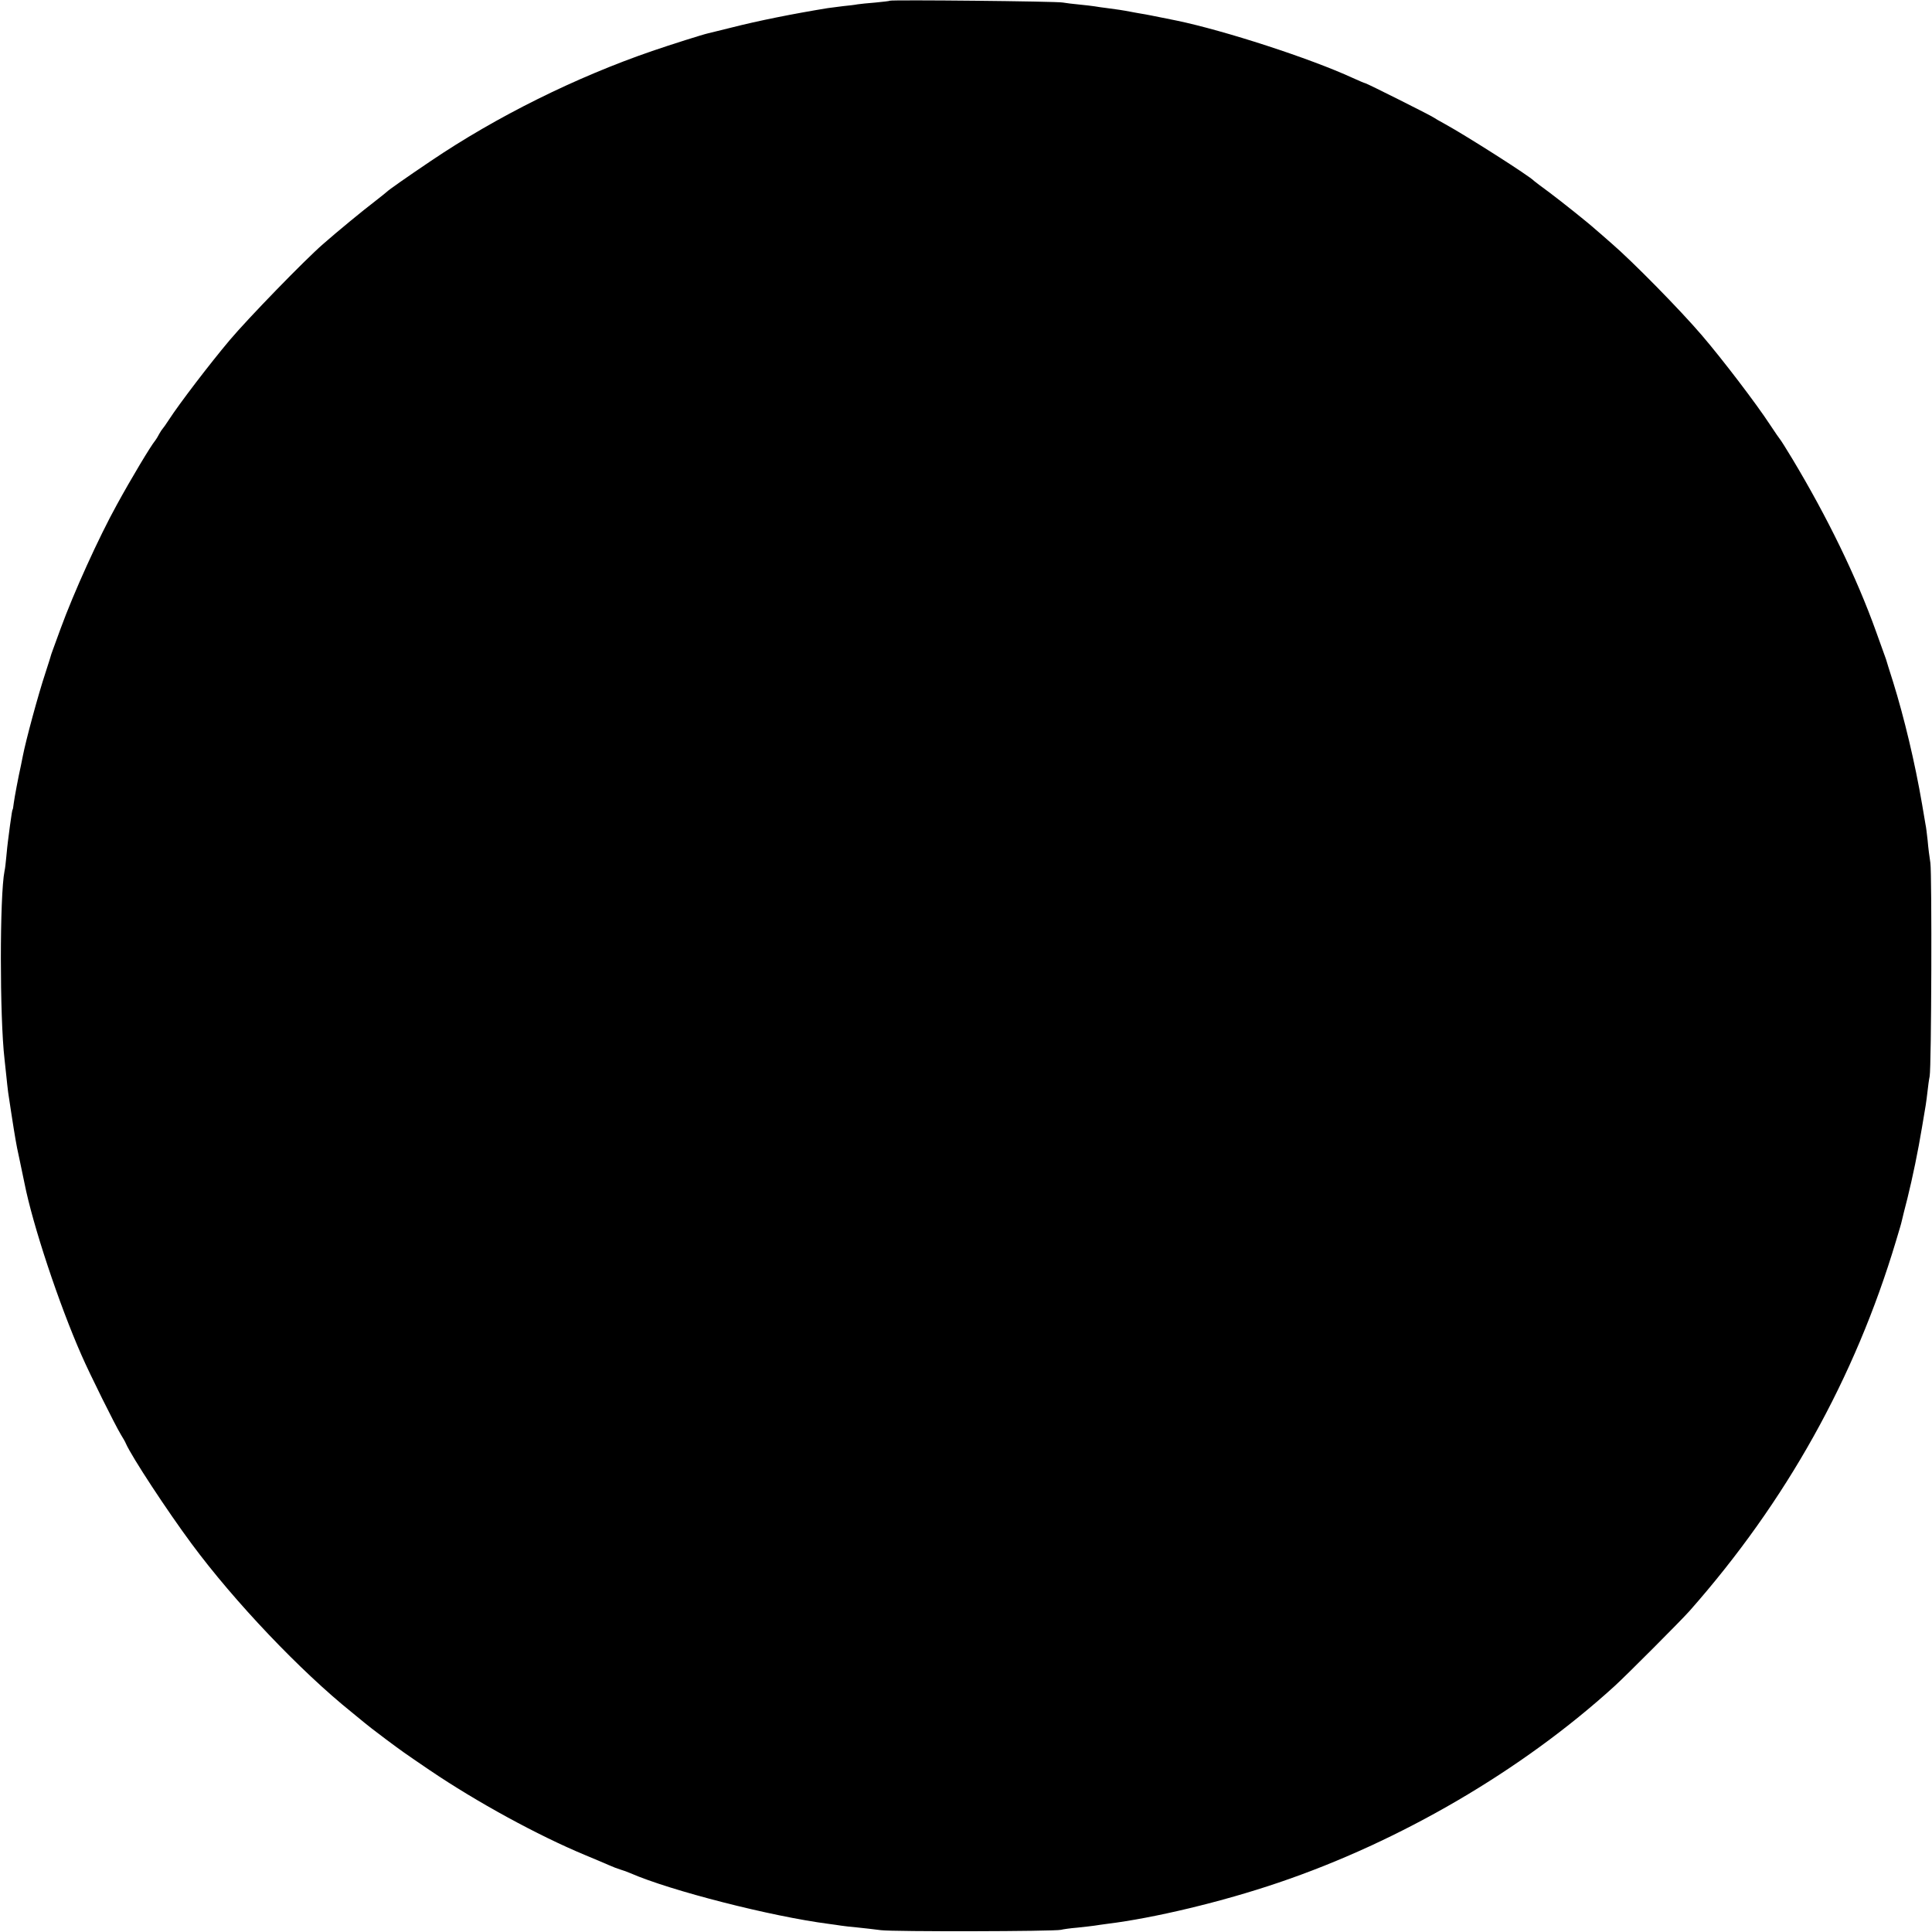 <?xml version="1.0" standalone="no"?>
<!DOCTYPE svg PUBLIC "-//W3C//DTD SVG 20010904//EN"
 "http://www.w3.org/TR/2001/REC-SVG-20010904/DTD/svg10.dtd">
<svg version="1.0" xmlns="http://www.w3.org/2000/svg"
 width="1068pt" height="1068pt" viewBox="0 0 1068 1068"
 preserveAspectRatio="xMidYMid meet">
<g transform="translate(0,1068) scale(0.1,-0.1)"
fill="#000000" stroke="none">
<path d="M4919 10676 c-2 -2 -38 -6 -79 -10 -41 -3 -86 -8 -100 -10 -14 -3
-50 -7 -80 -10 -30 -4 -68 -9 -85 -11 -190 -31 -385 -70 -530 -107 -66 -16
-124 -31 -130 -32 -28 -6 -205 -62 -310 -98 -422 -145 -860 -362 -1225 -609
-138 -93 -233 -160 -240 -168 -3 -3 -34 -28 -70 -56 -63 -48 -203 -163 -285
-235 -101 -88 -412 -408 -515 -530 -112 -133 -279 -352 -336 -440 -16 -25 -32
-47 -35 -50 -3 -3 -12 -16 -19 -29 -7 -14 -17 -30 -21 -35 -26 -31 -133 -210
-213 -356 -100 -181 -238 -485 -311 -685 -20 -55 -39 -107 -42 -115 -3 -8 -7
-19 -9 -25 -1 -5 -16 -53 -33 -105 -40 -121 -107 -368 -125 -460 -3 -14 -7
-36 -10 -50 -15 -67 -36 -179 -40 -210 -2 -19 -5 -35 -6 -35 -2 0 -6 -24 -15
-90 -4 -33 -9 -71 -11 -85 -2 -14 -6 -52 -9 -85 -3 -33 -7 -69 -10 -80 -27
-136 -27 -808 0 -1040 2 -22 7 -64 10 -93 3 -28 7 -69 10 -90 8 -53 26 -173
31 -202 2 -14 7 -41 10 -60 3 -19 12 -66 21 -105 17 -81 21 -101 28 -134 46
-234 192 -672 315 -951 47 -108 186 -387 218 -440 12 -19 25 -42 28 -50 32
-73 229 -373 364 -555 236 -319 601 -703 885 -931 33 -27 65 -53 72 -59 24
-20 39 -31 118 -91 93 -69 87 -65 241 -170 260 -176 597 -360 859 -469 50 -21
108 -45 130 -55 22 -10 51 -21 65 -25 14 -4 39 -13 55 -20 222 -97 779 -239
1095 -280 25 -3 56 -8 70 -10 14 -2 54 -7 90 -10 36 -4 94 -10 130 -15 69 -9
961 -7 995 2 11 3 52 9 90 12 39 4 81 9 95 11 14 2 45 7 70 10 260 32 636 122
945 227 675 228 1348 621 1860 1087 66 60 370 365 415 416 534 605 914 1287
1141 2045 24 81 26 85 33 115 2 11 16 65 30 120 29 117 59 262 81 395 21 122
23 135 30 195 3 28 8 66 12 85 10 52 13 1116 4 1180 -5 30 -12 86 -15 123 -4
37 -9 78 -12 90 -2 12 -11 63 -19 112 -39 228 -99 479 -160 675 -20 63 -38
120 -39 125 -2 6 -6 17 -9 25 -3 8 -24 66 -46 128 -109 304 -270 634 -464 957
-33 55 -63 102 -66 105 -3 3 -28 39 -55 80 -77 118 -264 363 -377 495 -122
143 -387 412 -501 510 -44 39 -86 75 -92 80 -35 32 -183 150 -251 201 -44 32
-82 61 -85 64 -23 26 -377 251 -490 313 -30 16 -60 34 -66 38 -13 10 -370 189
-377 189 -3 0 -34 13 -69 29 -237 109 -709 262 -973 317 -145 29 -162 33 -200
39 -16 3 -41 7 -55 10 -41 8 -82 14 -129 20 -23 3 -55 7 -70 10 -14 2 -53 7
-86 10 -33 3 -73 8 -90 11 -32 7 -949 16 -956 10z"/>
</g>
</svg>
